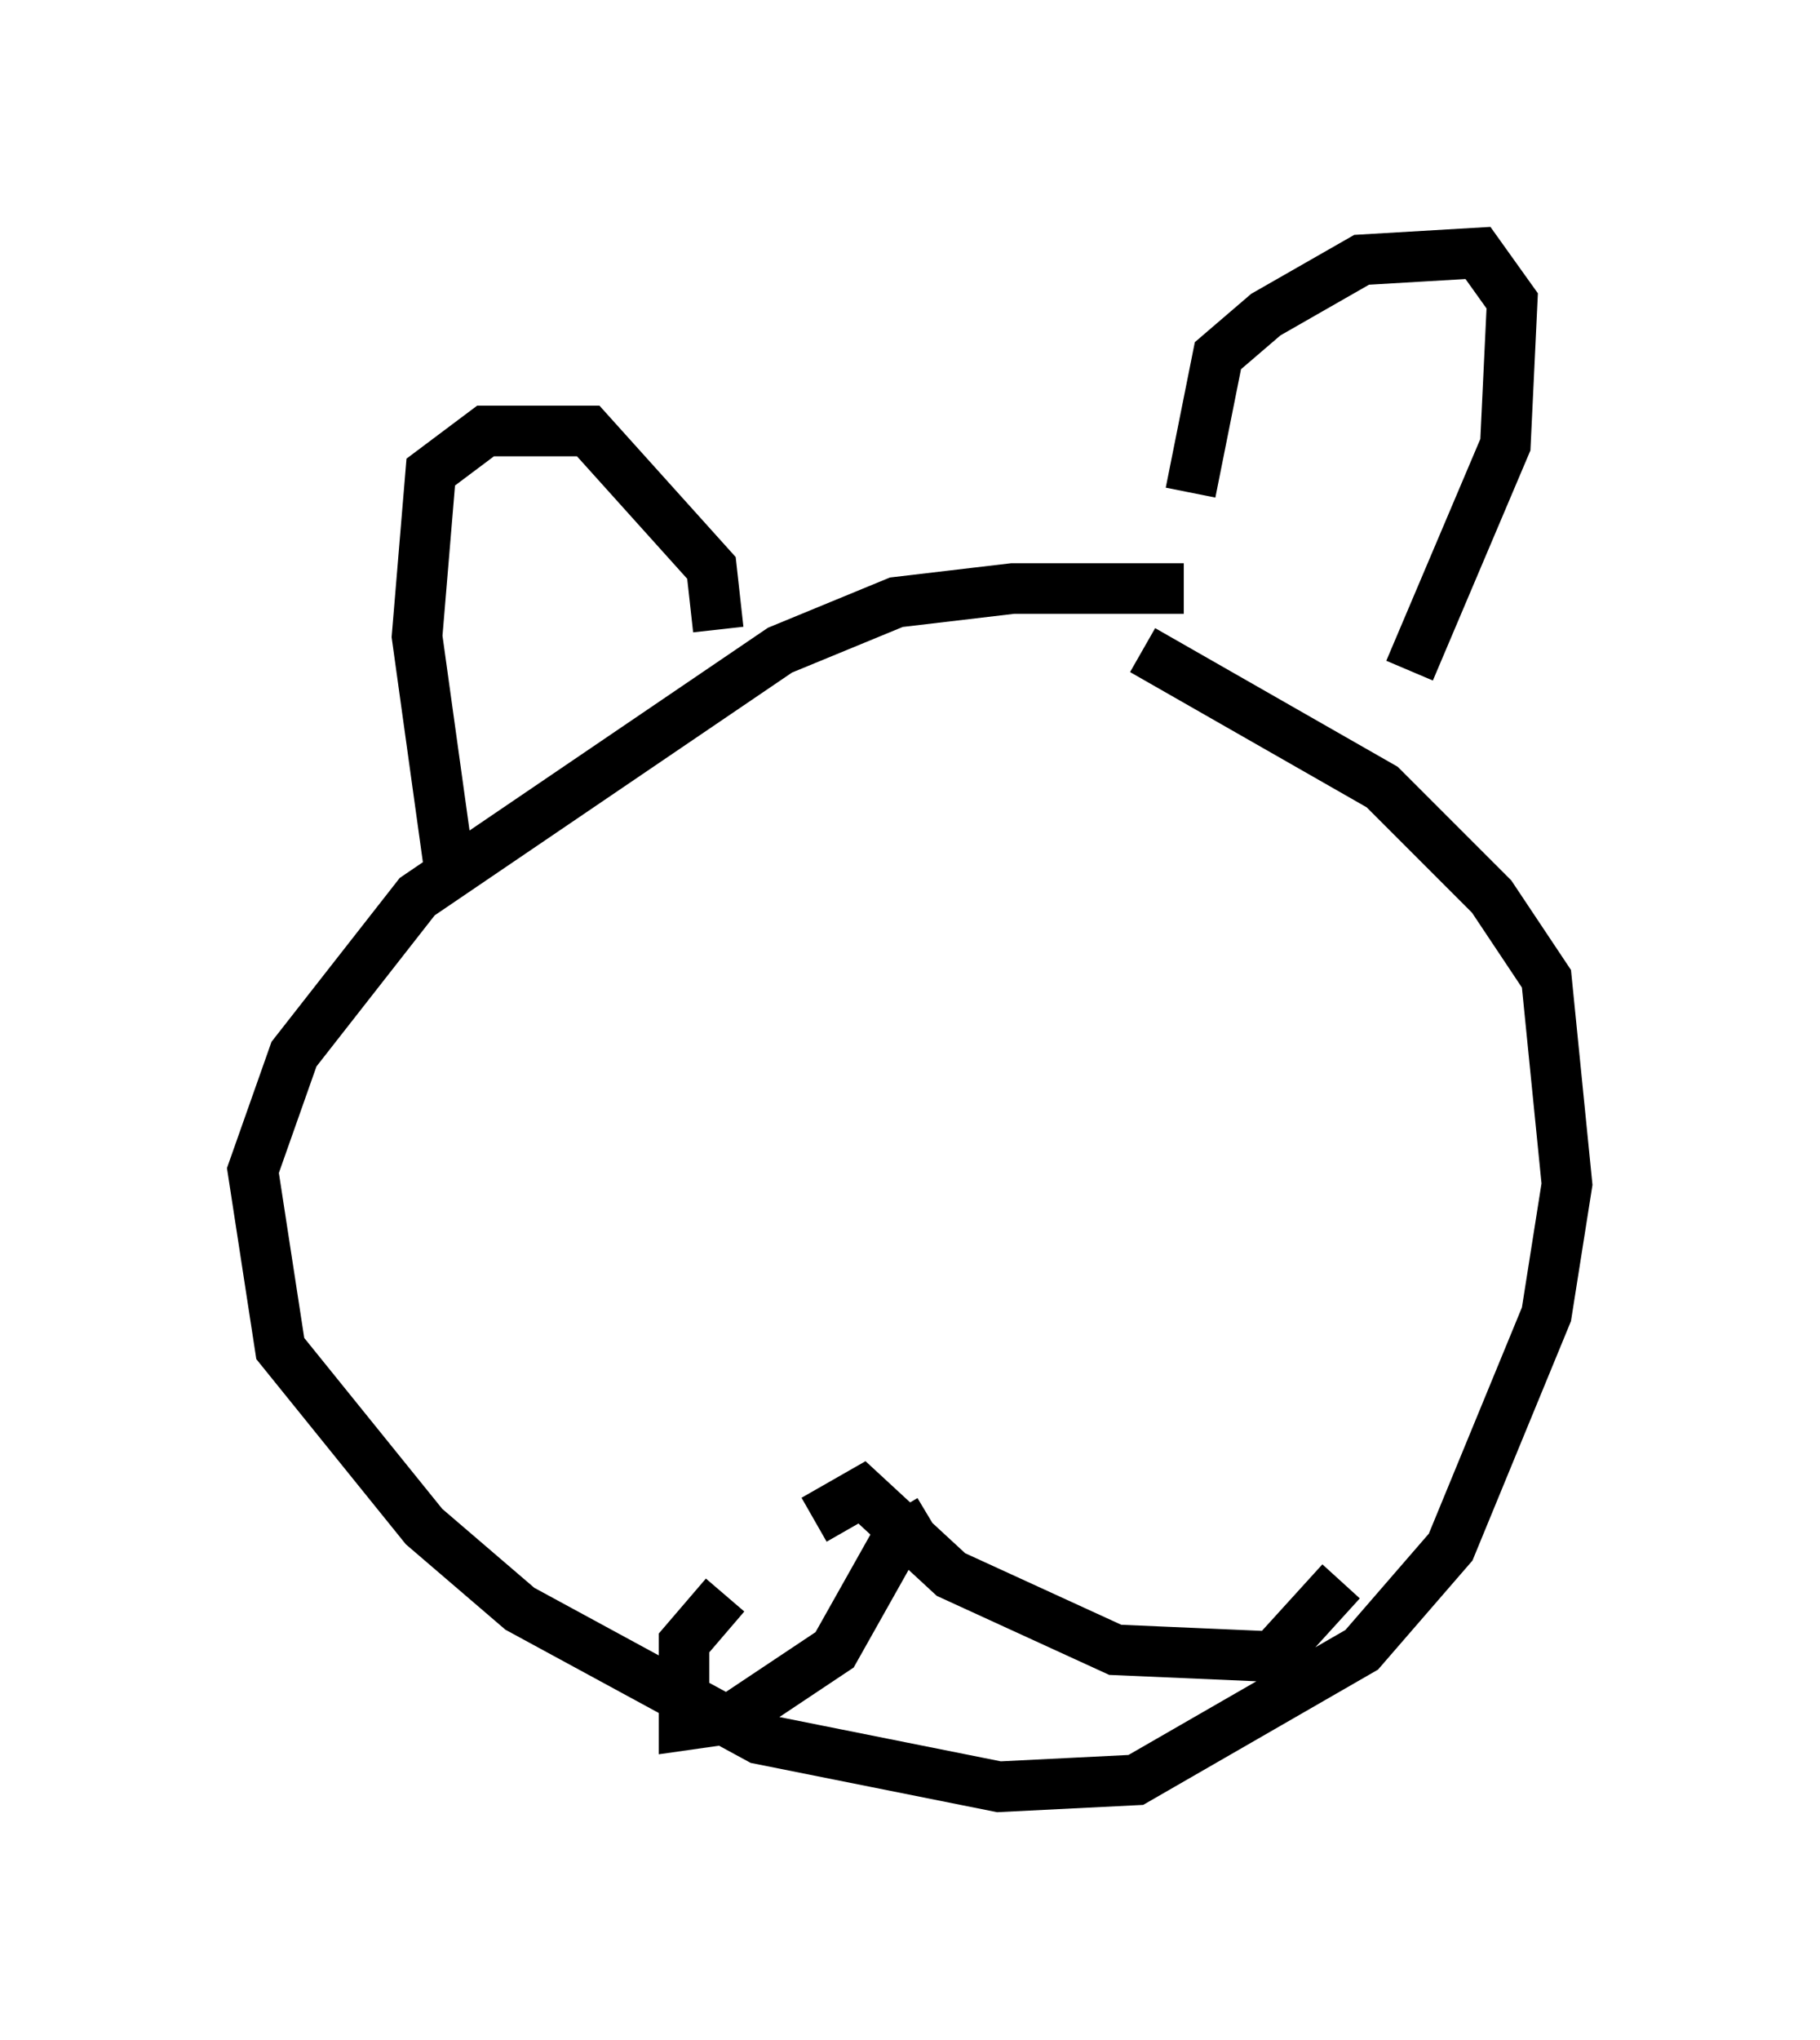 <?xml version="1.0" encoding="utf-8" ?>
<svg baseProfile="full" height="40.311" version="1.1" width="35.981" xmlns="http://www.w3.org/2000/svg" xmlns:ev="http://www.w3.org/2001/xml-events" xmlns:xlink="http://www.w3.org/1999/xlink"><defs /><rect fill="white" height="40.311" width="35.981" x="0" y="0" /><path d="M25.839, 12.307 m-2.436, -0.677 l-3.383, 0.0 -2.3, 0.271 l-2.3, 0.947 -7.172, 4.871 l-2.436, 3.112 -0.812, 2.3 l0.541, 3.518 2.842, 3.518 l1.894, 1.624 4.736, 2.571 l4.736, 0.947 2.706, -0.135 l4.465, -2.571 1.759, -2.03 l1.894, -4.601 0.406, -2.571 l-0.406, -4.059 -1.083, -1.624 l-2.165, -2.165 -4.736, -2.706 m-13.667, 4.601 l-0.677, -4.871 0.271, -3.248 l1.083, -0.812 2.03, 0.0 l2.436, 2.706 0.135, 1.218 m9.337, -2.706 l0.541, -2.706 0.947, -0.812 l1.894, -1.083 2.3, -0.135 l0.677, 0.947 -0.135, 2.842 l-1.894, 4.465 m-9.472, 16.779 l-0.677, 0.406 -1.218, 2.165 l-2.03, 1.353 -0.947, 0.135 l0.0, -1.624 0.812, -0.947 m1.759, -1.488 l0.947, -0.541 1.759, 1.624 l3.248, 1.488 3.112, 0.135 l1.353, -1.488 m-12.314, -8.931 l0.0, 0.0 " fill="none" stroke="black" stroke-width="1" /></svg>